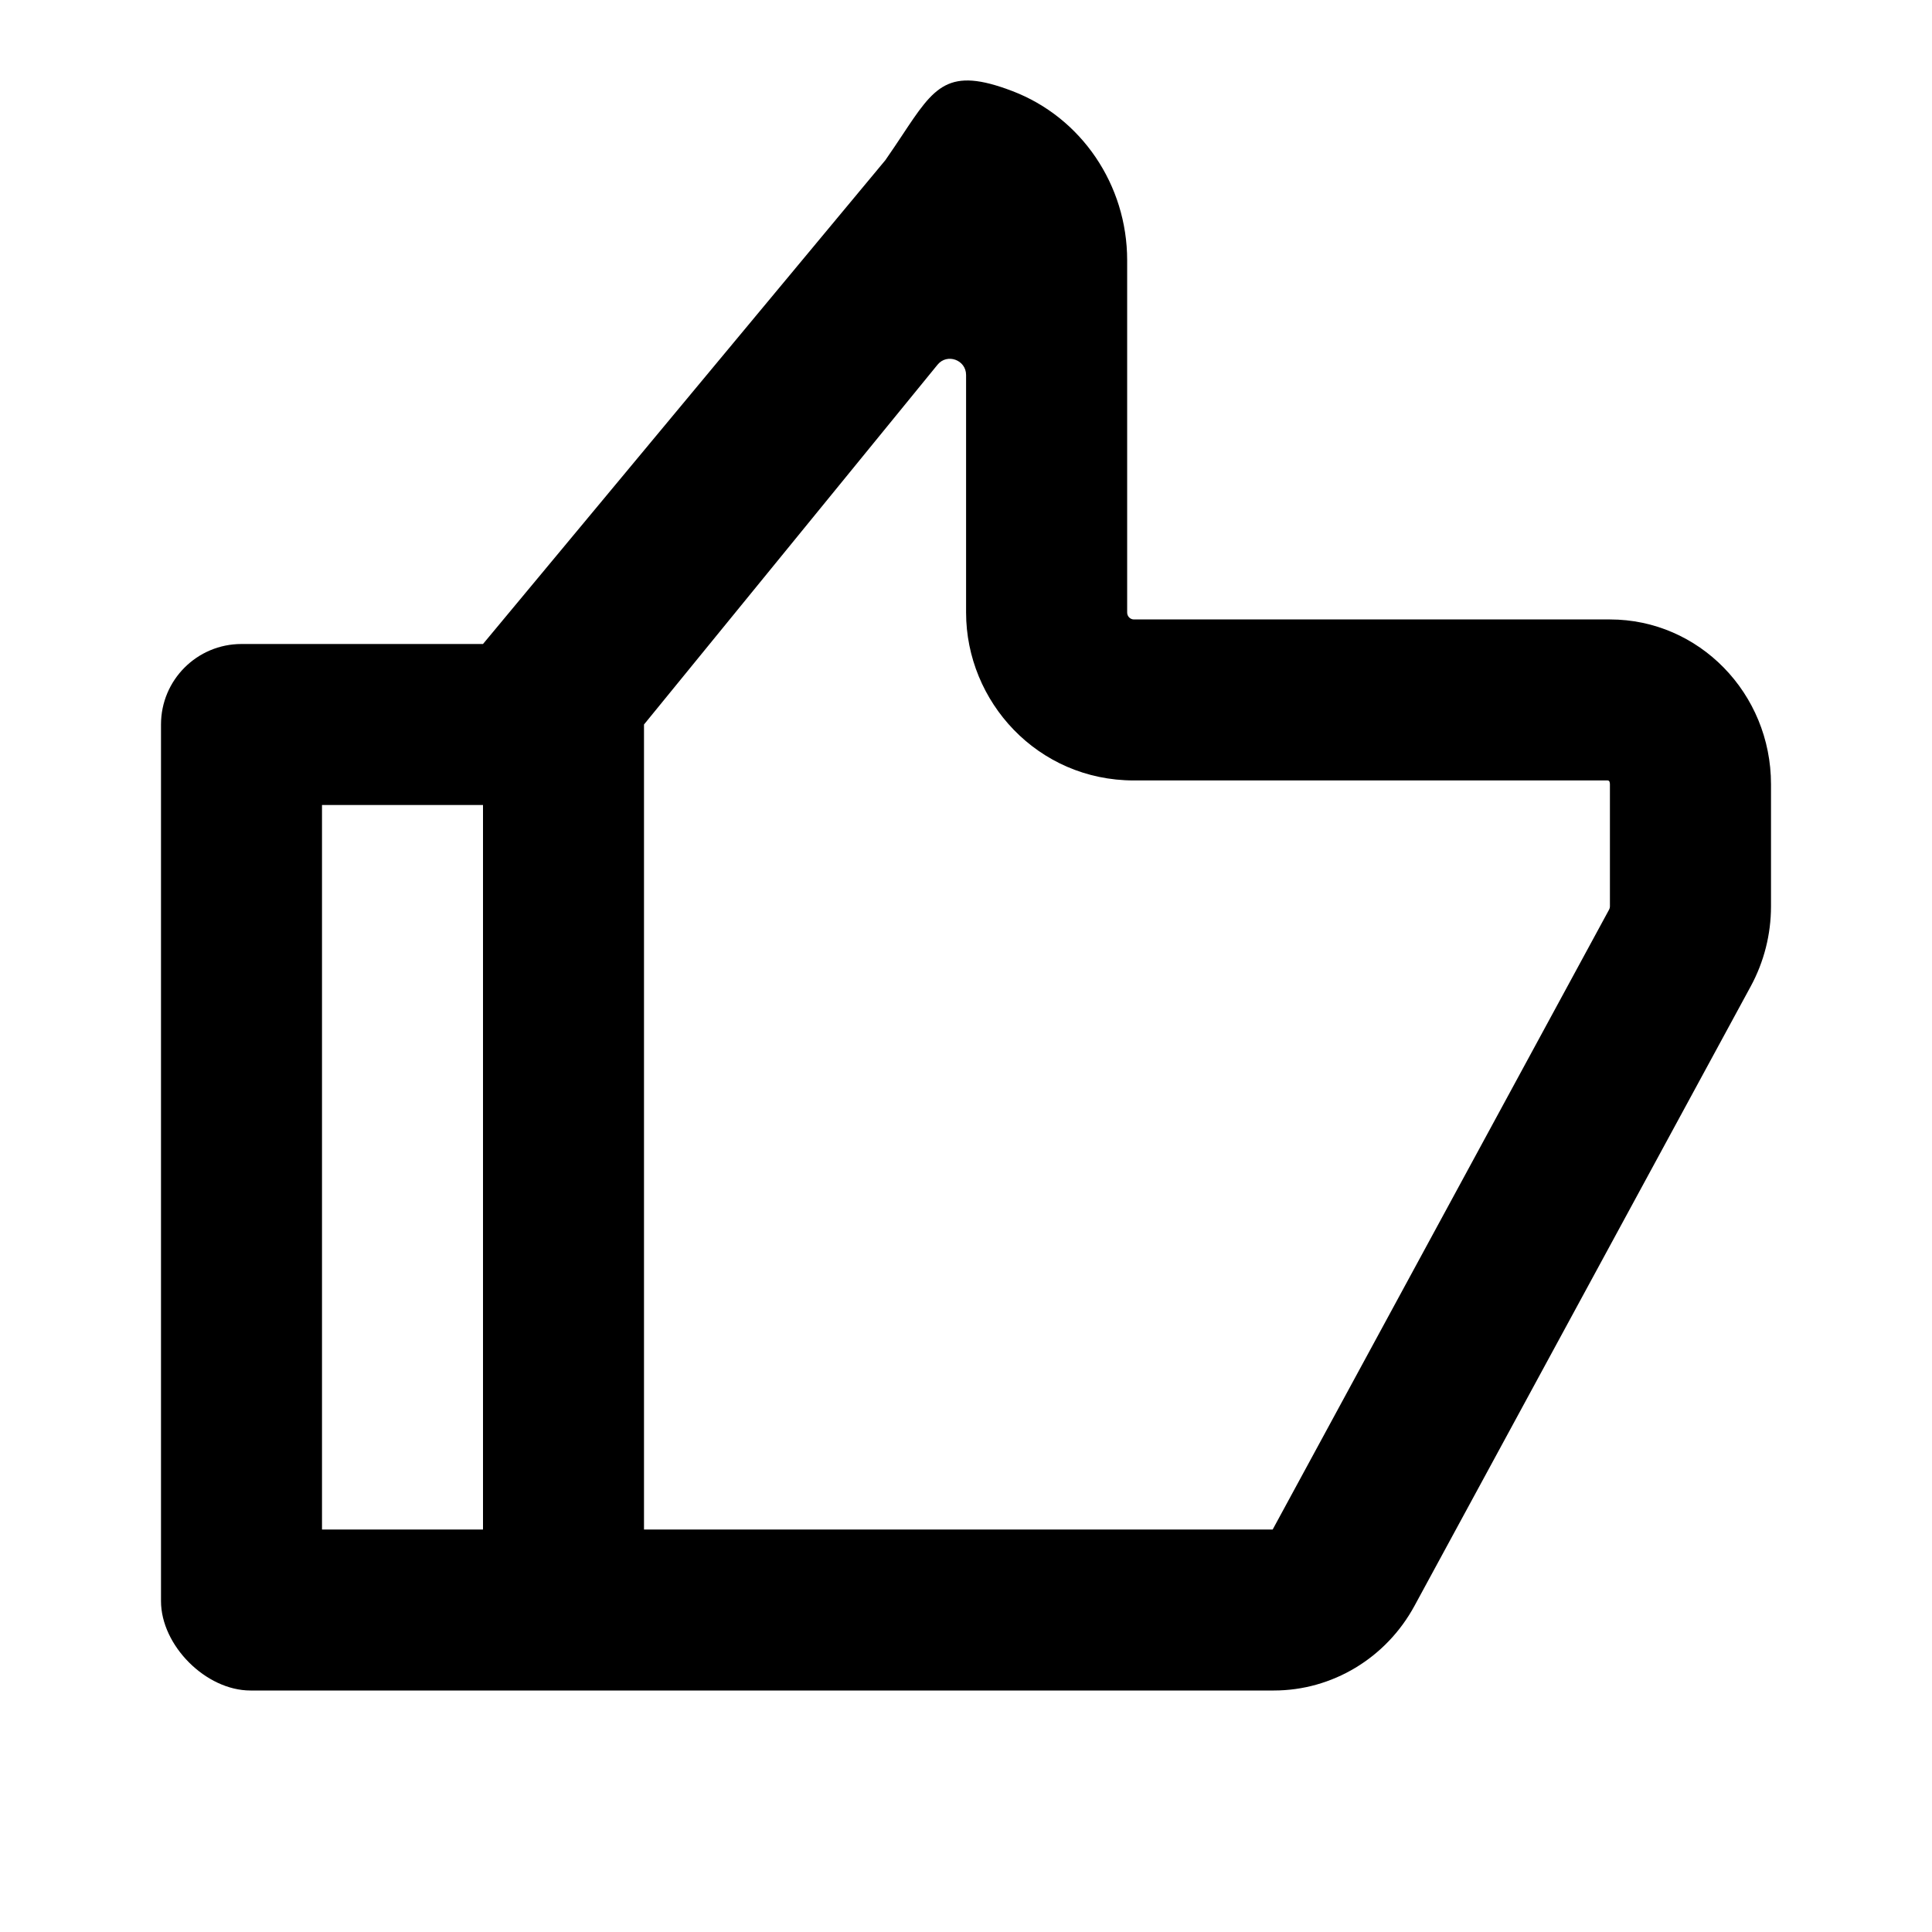 <svg width="24" height="24" viewBox="0 0 24 24" fill="none" xmlns="http://www.w3.org/2000/svg">
<path fill-rule="evenodd" clip-rule="evenodd" d="M17.572 19.947C17.22 20.597 16.55 21 15.824 21H3.111C2.558 21 2 20.441 2 19.889V9C2 8.448 2.447 8 3 8H6L10.998 1.99C11.076 1.878 11.146 1.773 11.209 1.678C11.61 1.073 11.774 0.825 12.575 1.131C13.433 1.458 14.002 2.296 14.002 3.233V7.609C14.002 7.657 14.04 7.695 14.086 7.695H20C21.105 7.695 22 8.612 22 9.742V11.259C22 11.607 21.913 11.949 21.748 12.253L17.572 19.947ZM15.813 18.994C15.812 18.996 15.809 19 15.809 19H8V9L11.646 4.531C11.764 4.385 12.001 4.47 12.001 4.658V7.609C12.001 8.716 12.889 9.695 14.086 9.695H19.97C19.98 9.695 19.989 9.7 19.993 9.709C19.993 9.709 19.999 9.725 19.999 9.742V11.259C19.999 11.275 19.994 11.29 19.989 11.299L15.813 18.994ZM4 19V10H6V19H4Z" fill="#000"/>
</svg>
